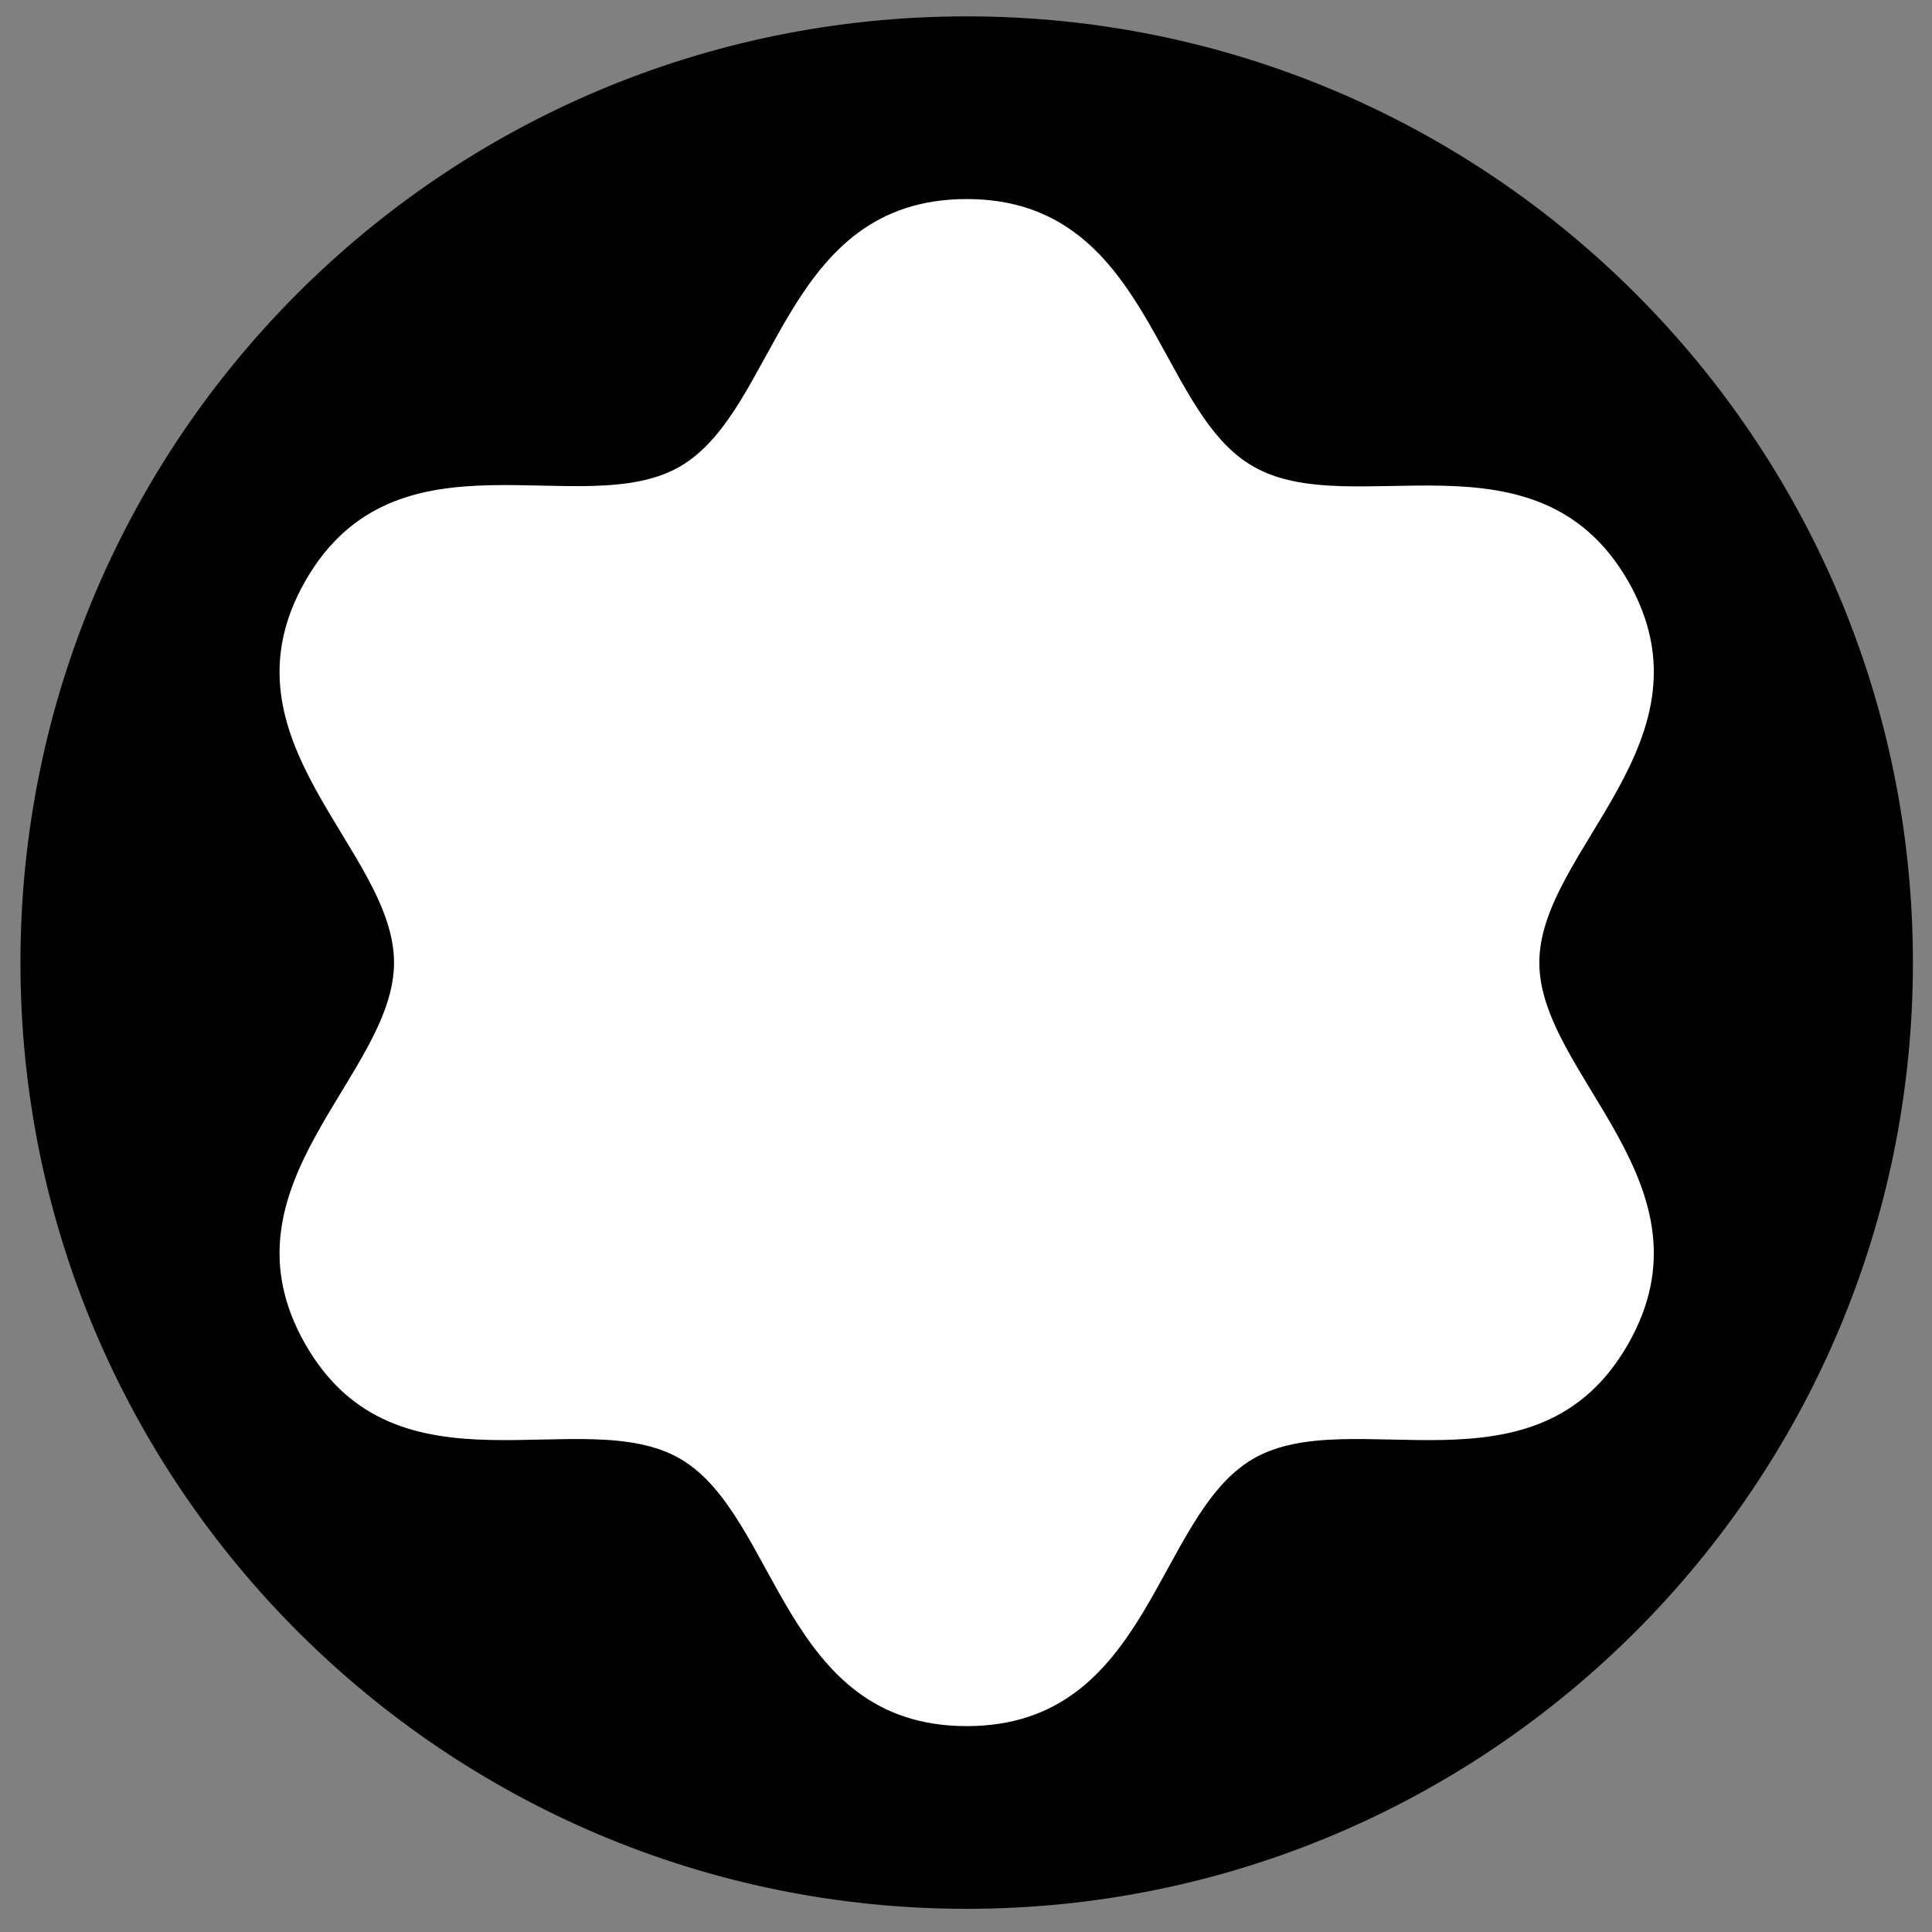 <?xml version="1.0" encoding="utf-8"?>
<!-- Generator: Adobe Illustrator 25.2.3, SVG Export Plug-In . SVG Version: 6.00 Build 0)  -->
<svg version="1.2" baseProfile="tiny-ps" xmlns="http://www.w3.org/2000/svg" viewBox="0 0 141.7 141.7">
  <rect x="0" y="0" width="141.7" height="141.7" fill="#808080" stroke="none"/>
  <title>Montblanc International GmbH</title>
<g id="Emblem_x5F_positive_00000113346540649025995370000007958552635867791253_">
	<path id="Circle" d="M140.3,70.6c0,38.3-31.1,69.4-69.4,69.4c-38.3,0-69.4-31.1-69.4-69.4S32.5,1.2,70.9,1.2   C109.2,1.2,140.3,32.3,140.3,70.6z" />
	<path id="Snowcap" fill="#FFFFFF" d="M119.4,42.6c-6.7-11.6-20.3-4.2-27.5-8.4c-7.2-4.1-7.5-19.6-21-19.6s-13.8,15.4-21,19.6   c-7.2,4.2-20.8-3.3-27.5,8.4s6.5,19.7,6.5,28s-13.2,16.3-6.5,28c6.7,11.7,20.3,4.2,27.5,8.4c7.2,4.2,7.5,19.6,21,19.6   s13.8-15.4,21-19.6s20.8,3.3,27.5-8.4c6.7-11.7-6.5-19.7-6.5-28S126.1,54.3,119.4,42.6z" />
</g>
</svg>
